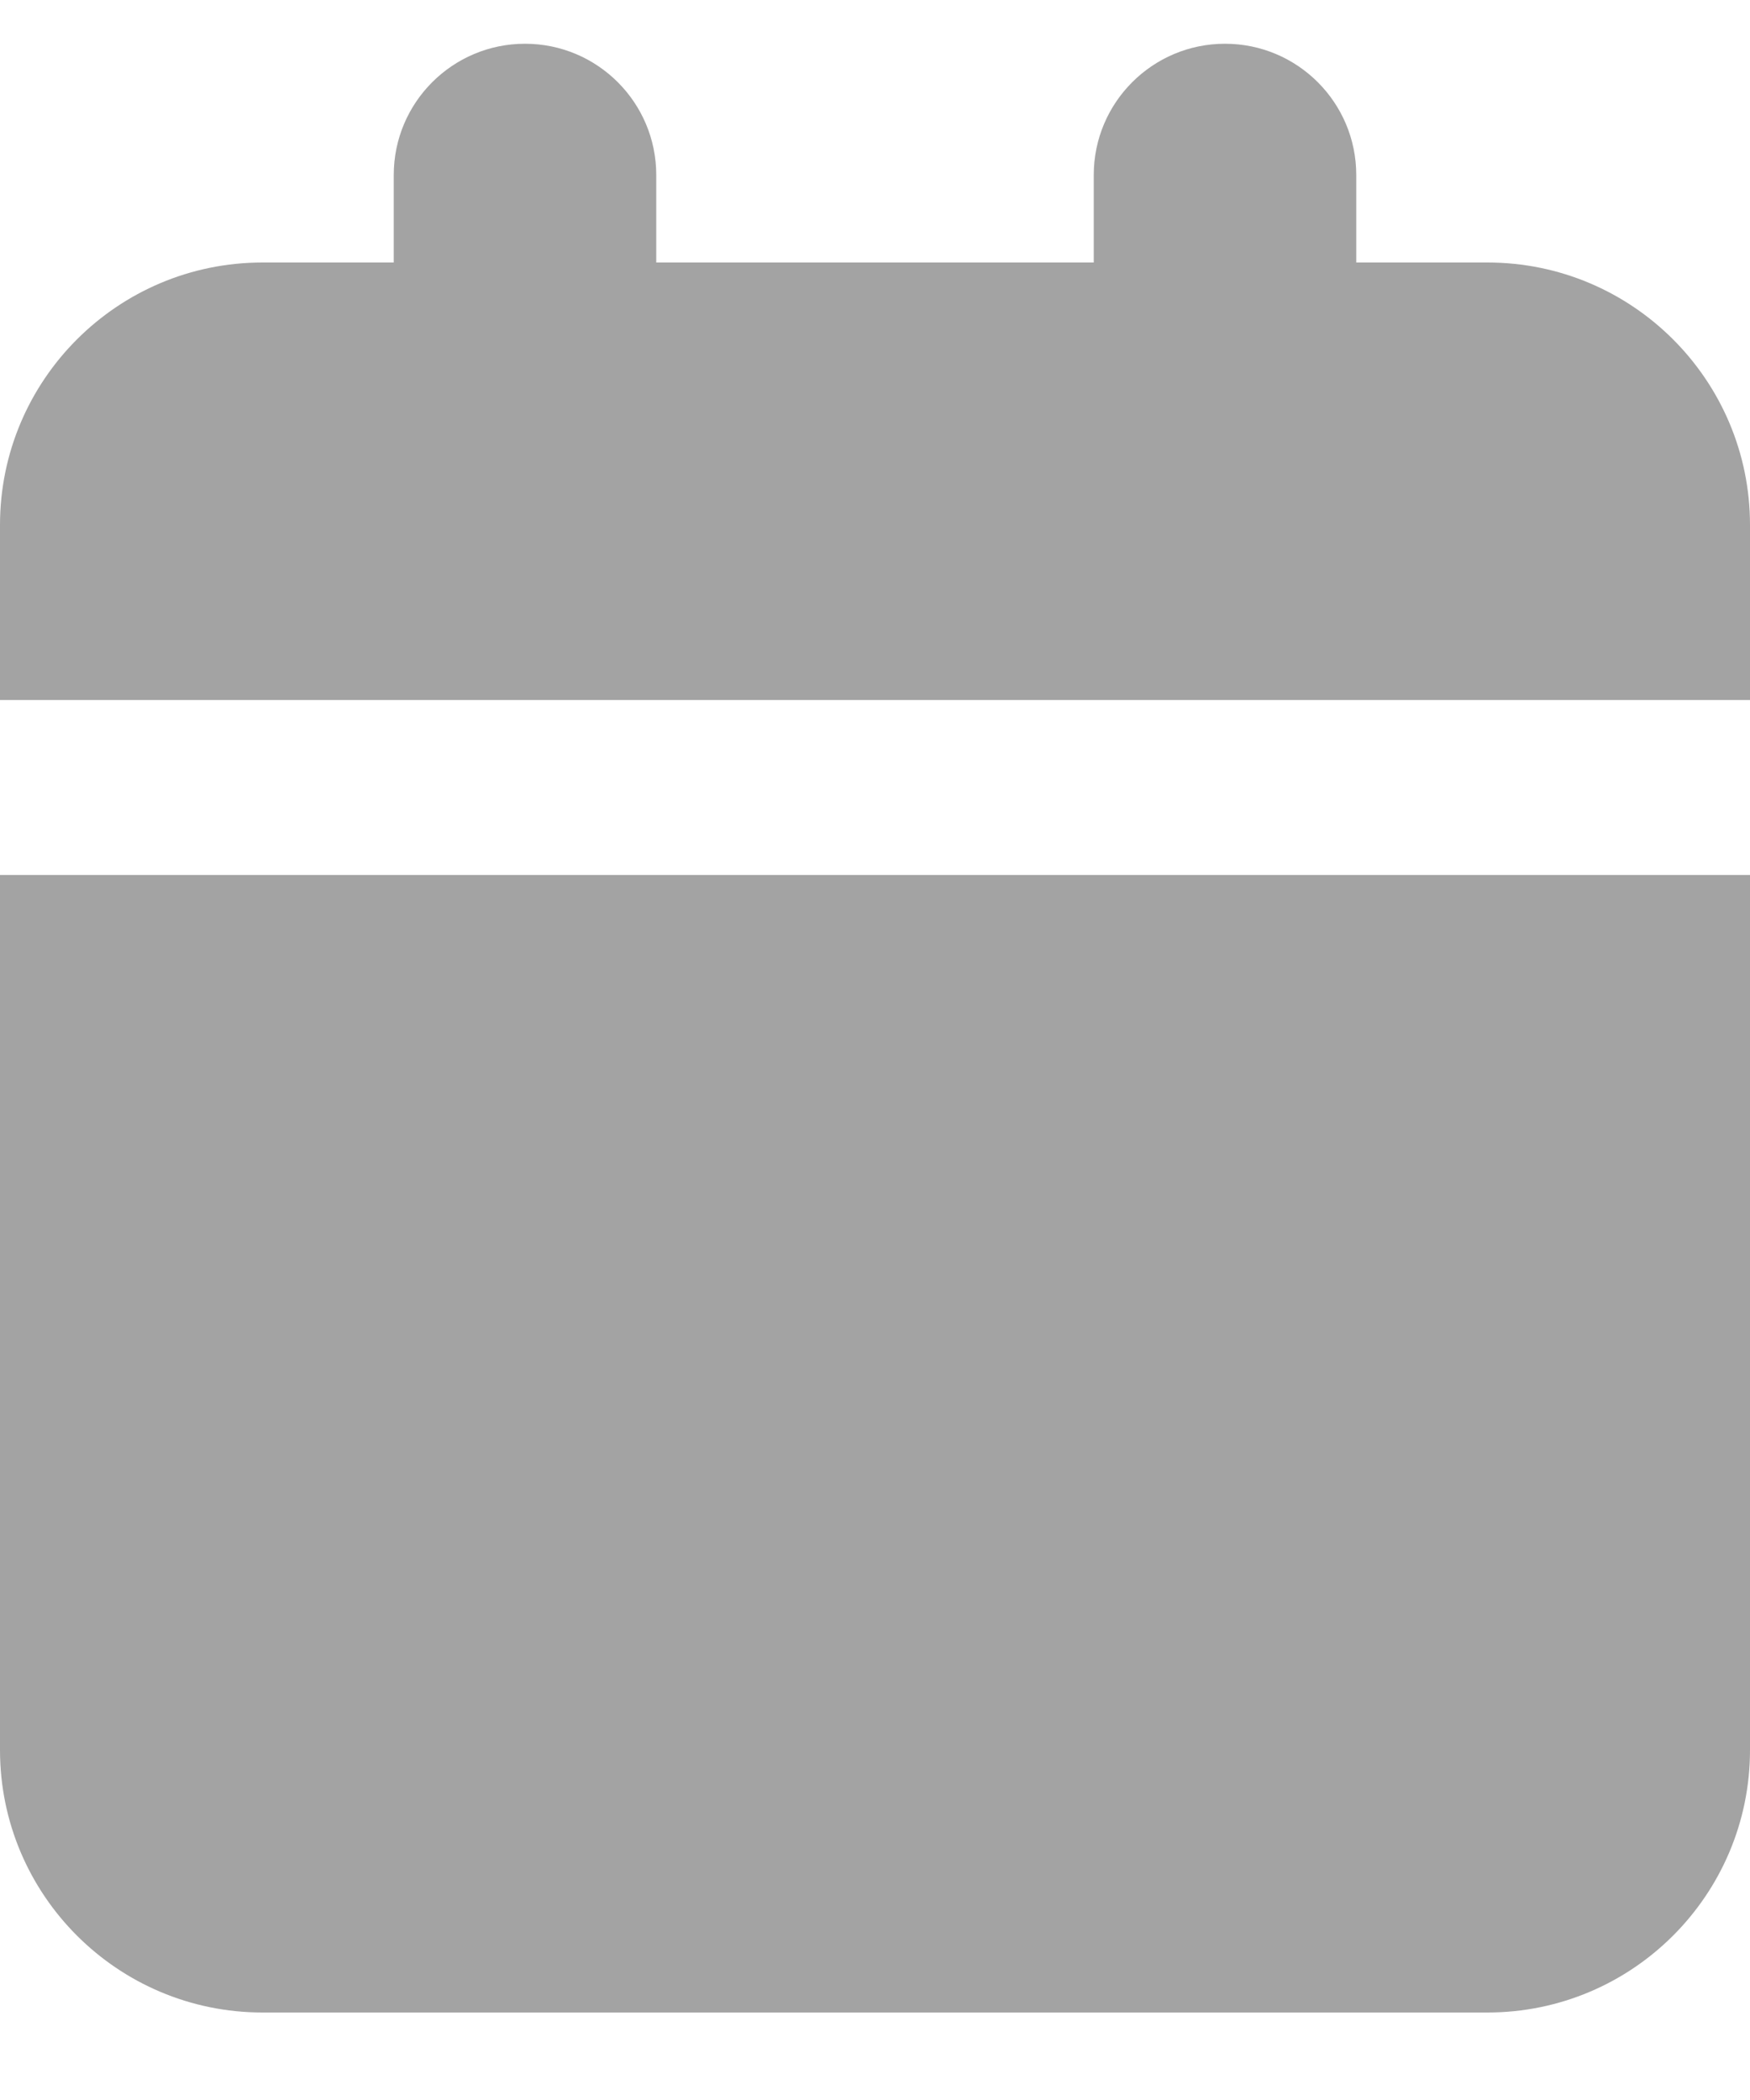 <svg width="10" height="12" viewBox="0 0 10 12" fill="none" xmlns="http://www.w3.org/2000/svg">
<path d="M3 0.25C3.414 0.25 3.75 0.586 3.75 1V1.5H6.25V1C6.25 0.586 6.586 0.25 7 0.25C7.414 0.25 7.75 0.586 7.75 1V1.5H8.5C9.328 1.5 10 2.172 10 3V4H0V3C0 2.172 0.672 1.5 1.5 1.5H2.25V1C2.25 0.586 2.586 0.25 3 0.25Z" fill="#A3A3A3"/>
<path d="M0 10V5H10V10C10 10.828 9.328 11.5 8.5 11.5H1.5C0.672 11.5 0 10.828 0 10Z" fill="#A3A3A3"/>
</svg>
